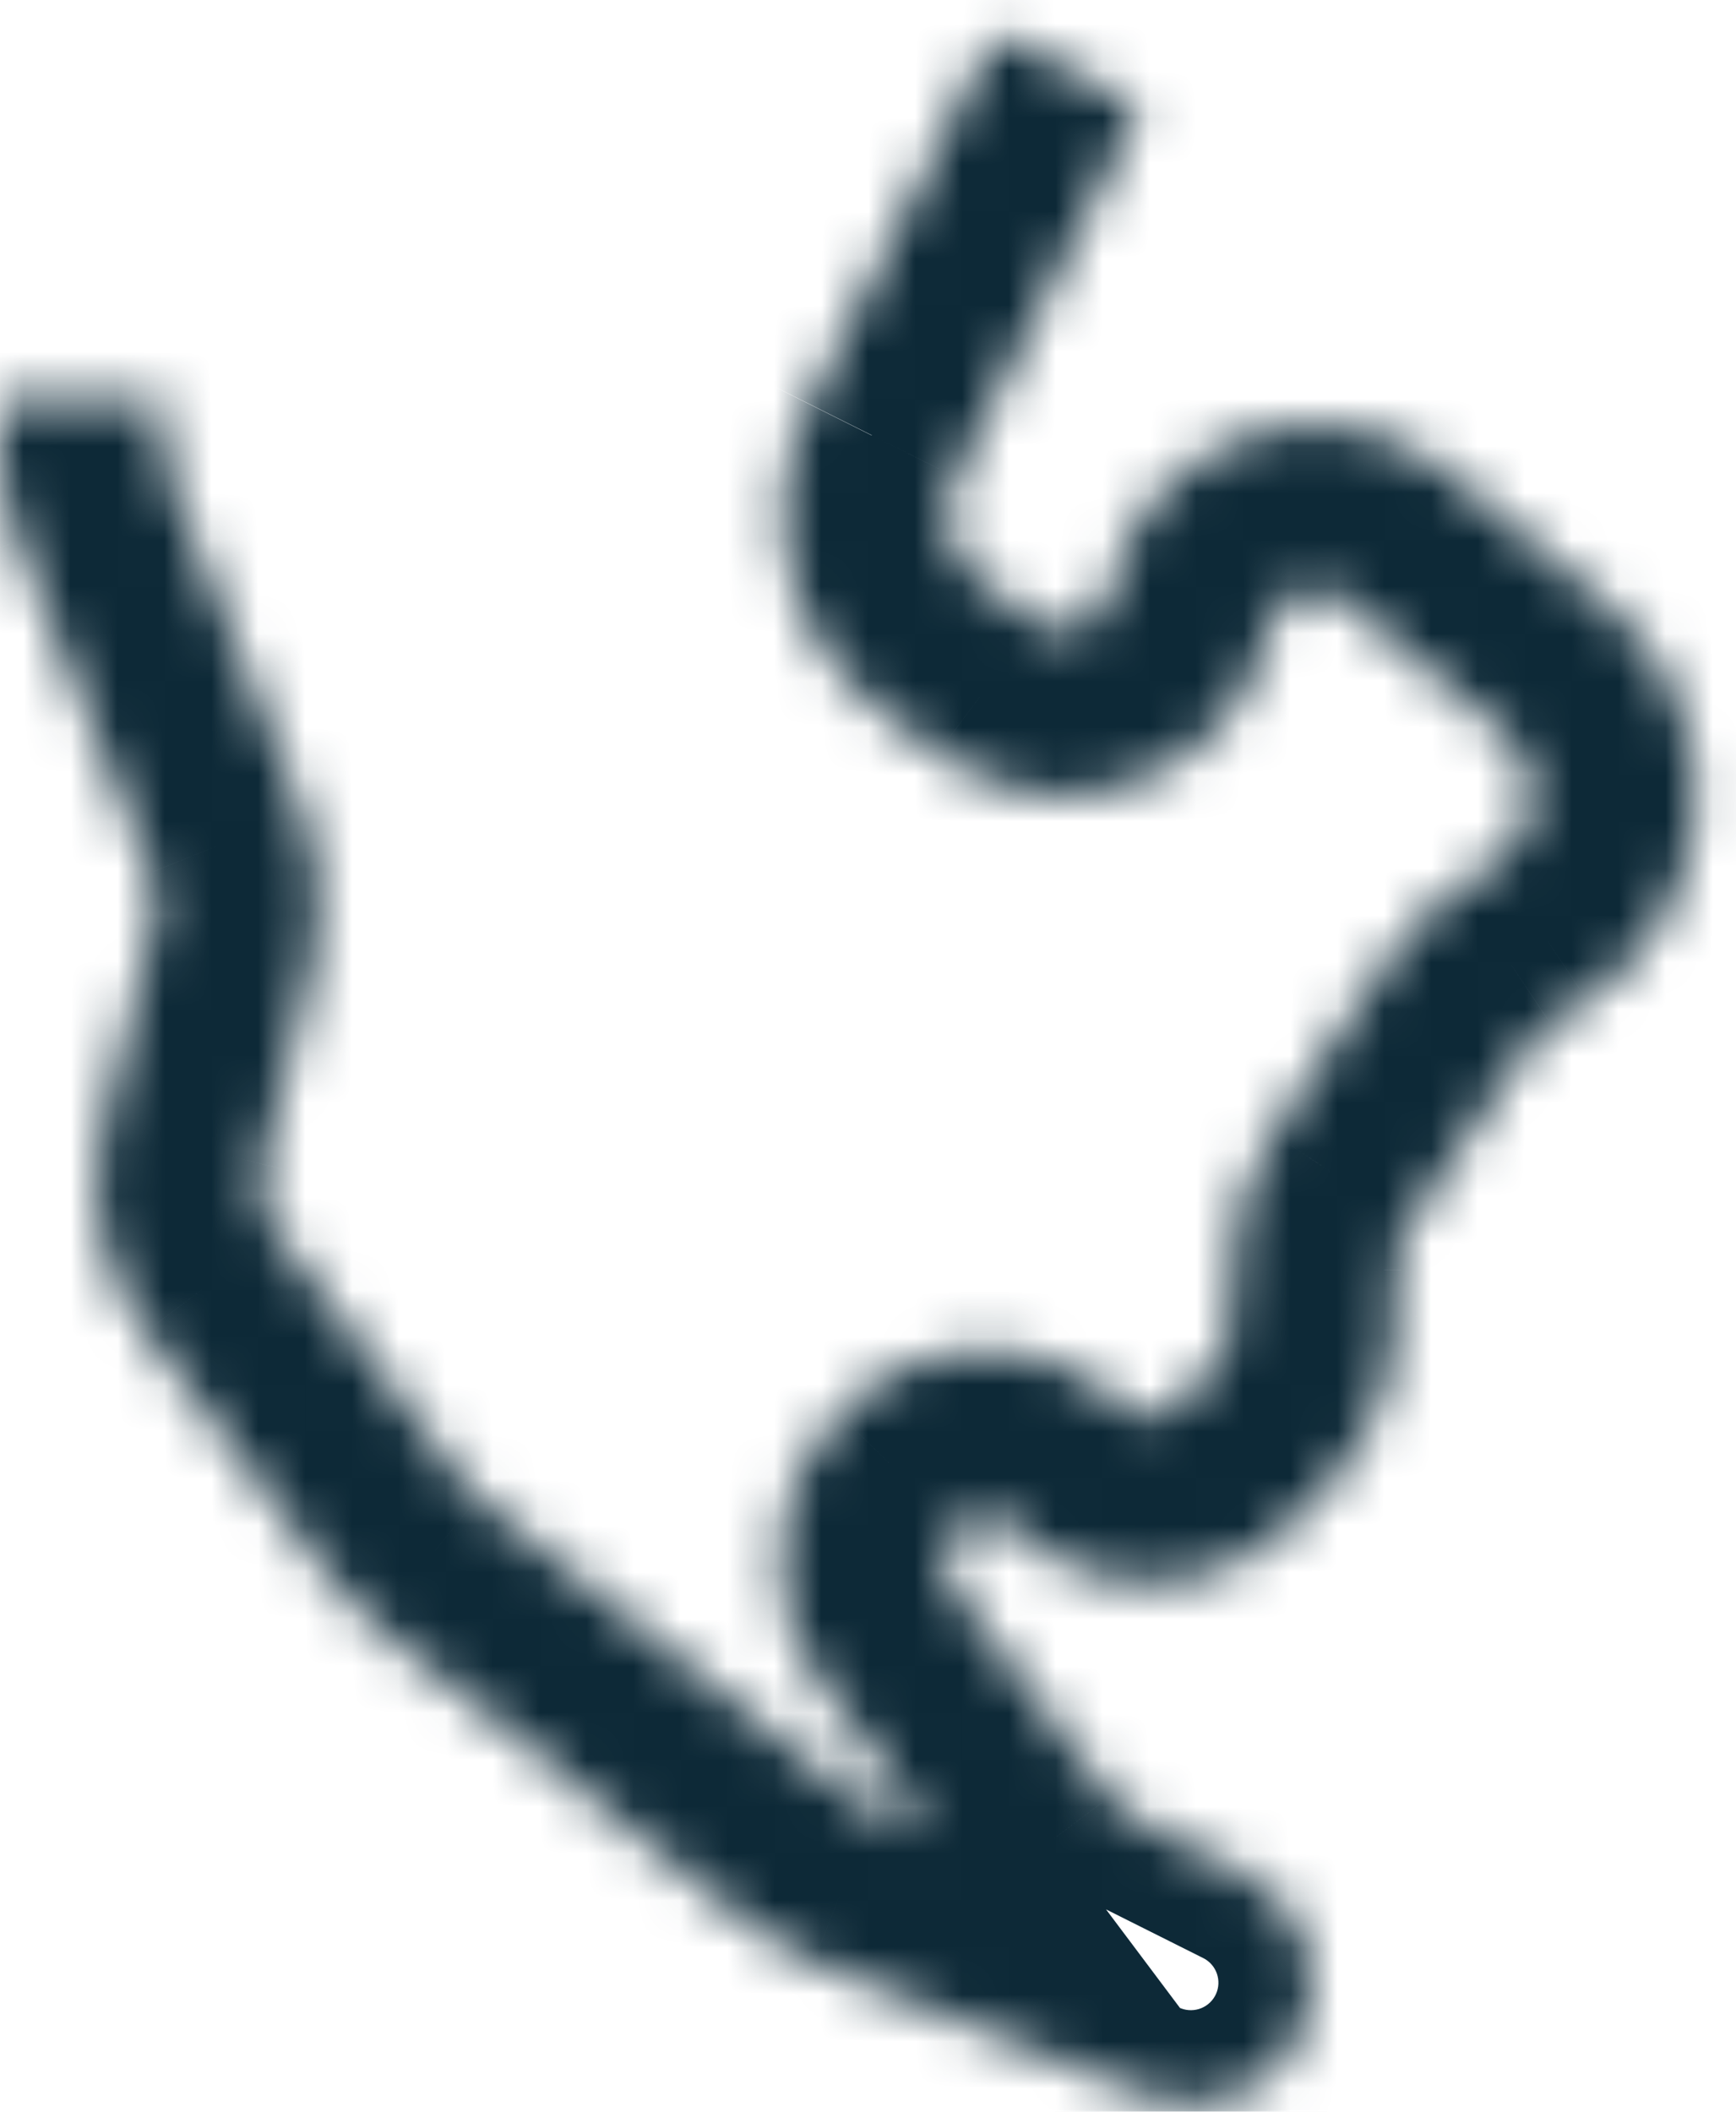 <?xml version="1.0" encoding="UTF-8" standalone="no"?><svg width='37' height='45' viewBox='0 0 37 45' fill='none' xmlns='http://www.w3.org/2000/svg'>
<mask id='path-1-inside-1_4114_23' fill='white'>
<path fill-rule='evenodd' clip-rule='evenodd' d='M17.241 8.605L21.186 0.716L24.314 2.284L20.37 10.17C20.187 10.537 20.138 10.956 20.233 11.356C20.327 11.755 20.559 12.108 20.888 12.354L22.081 13.25C22.214 13.35 22.37 13.415 22.535 13.439C22.7 13.462 22.868 13.443 23.024 13.384C23.179 13.324 23.317 13.226 23.424 13.098C23.531 12.971 23.604 12.818 23.636 12.655C23.788 11.893 24.135 11.184 24.644 10.598C25.153 10.011 25.806 9.567 26.538 9.308C27.27 9.05 28.058 8.986 28.822 9.124C29.586 9.261 30.302 9.595 30.898 10.093L34.269 12.903C34.896 13.426 35.392 14.088 35.719 14.837C36.046 15.585 36.193 16.4 36.15 17.215C36.106 18.031 35.873 18.825 35.468 19.535C35.064 20.244 34.5 20.85 33.821 21.303L33.05 21.818C32.859 21.946 32.695 22.112 32.568 22.304L30.044 26.088C29.852 26.376 29.75 26.714 29.75 27.061V28.051C29.749 29.443 29.195 30.777 28.21 31.761L27.489 32.489C27.097 32.882 26.631 33.194 26.118 33.406C25.605 33.619 25.055 33.728 24.5 33.728C23.945 33.728 23.395 33.619 22.882 33.406C22.369 33.194 21.903 32.882 21.511 32.489C21.375 32.354 21.192 32.278 21 32.278C20.808 32.278 20.625 32.354 20.489 32.489L20.363 32.612C20.211 32.766 20.119 32.97 20.103 33.186C20.088 33.402 20.15 33.617 20.279 33.791L23.653 38.289C23.817 38.506 24.029 38.682 24.273 38.803L26.572 39.955C27.159 40.259 27.607 40.776 27.825 41.4C28.042 42.025 28.012 42.709 27.741 43.312C27.47 43.914 26.979 44.391 26.367 44.643C25.756 44.895 25.072 44.903 24.454 44.666L17.332 41.817C16.853 41.625 16.405 41.365 16.002 41.043L8.005 34.645C7.659 34.368 7.349 34.048 7.084 33.693L3.101 28.384C2.632 27.759 2.308 27.038 2.153 26.273C1.998 25.508 2.016 24.717 2.205 23.96L3.276 19.672C3.366 19.315 3.342 18.939 3.206 18.598L0.375 11.528C0.126 10.905 -0.001 10.241 8.01642e-06 9.571V8.5H3.5V9.575C3.5 9.798 3.543 10.019 3.626 10.226L6.454 17.299C6.864 18.323 6.941 19.449 6.675 20.519L5.6 24.81C5.536 25.063 5.53 25.327 5.582 25.582C5.633 25.838 5.741 26.079 5.898 26.287L9.881 31.597C9.968 31.714 10.071 31.82 10.185 31.912L18.186 38.313C18.319 38.42 18.466 38.507 18.627 38.572L19.852 39.062L17.476 35.895C16.841 35.046 16.534 33.998 16.609 32.941C16.684 31.885 17.137 30.891 17.885 30.141L18.008 30.015C18.4 29.622 18.866 29.31 19.379 29.098C19.892 28.885 20.441 28.775 20.997 28.775C21.552 28.775 22.102 28.885 22.614 29.098C23.127 29.31 23.593 29.622 23.985 30.015C24.265 30.298 24.727 30.298 25.008 30.015L25.735 29.29C26.063 28.962 26.246 28.518 26.247 28.055V27.064C26.247 26.028 26.553 25.014 27.128 24.152L29.652 20.365C30.037 19.788 30.531 19.294 31.108 18.909L31.878 18.398C32.104 18.247 32.292 18.045 32.427 17.808C32.561 17.572 32.639 17.307 32.653 17.035C32.667 16.763 32.618 16.492 32.509 16.242C32.4 15.993 32.234 15.772 32.025 15.598L28.651 12.788C28.521 12.679 28.364 12.606 28.197 12.575C28.03 12.545 27.858 12.559 27.697 12.616C27.537 12.672 27.394 12.769 27.283 12.898C27.171 13.026 27.095 13.181 27.062 13.348C26.913 14.09 26.579 14.782 26.091 15.36C25.602 15.938 24.975 16.383 24.268 16.654C23.561 16.924 22.797 17.01 22.047 16.905C21.298 16.8 20.587 16.507 19.982 16.053L18.785 15.157C17.801 14.419 17.107 13.36 16.824 12.163C16.541 10.966 16.688 9.708 17.238 8.609'/>
</mask>
<path d='M21.186 0.716L22.081 -1.072L20.292 -1.969L19.397 -0.178L21.186 0.716ZM24.314 2.284L26.103 3.179L26.997 1.391L25.21 0.496L24.314 2.284ZM20.37 10.17L18.581 9.275L18.581 9.276L20.37 10.17ZM20.888 12.354L22.089 10.754L22.085 10.751L20.888 12.354ZM22.081 13.25L23.289 11.655L23.282 11.65L22.081 13.25ZM23.636 12.655L21.674 12.262L21.672 12.275L23.636 12.655ZM30.898 10.093L29.617 11.629L29.617 11.629L30.898 10.093ZM34.269 12.903L32.988 14.439L32.988 14.439L34.269 12.903ZM33.821 21.303L32.711 19.639L32.709 19.64L33.821 21.303ZM33.05 21.818L31.939 20.155L31.935 20.158L33.05 21.818ZM32.568 22.304L34.231 23.414L34.235 23.408L32.568 22.304ZM30.044 26.088L28.38 24.978L28.38 24.978L30.044 26.088ZM29.75 27.061H31.75L31.75 27.058L29.75 27.061ZM29.75 28.051L31.75 28.053V28.051H29.75ZM28.21 31.761L26.797 30.346L26.789 30.354L28.21 31.761ZM27.489 32.489L28.904 33.902L28.91 33.896L27.489 32.489ZM21.511 32.489L22.926 31.076L22.922 31.071L21.511 32.489ZM21 32.278V34.278V32.278ZM20.489 32.489L21.883 33.923L21.891 33.915L21.9 33.907L20.489 32.489ZM20.363 32.612L18.969 31.178L18.954 31.192L18.939 31.207L20.363 32.612ZM20.279 33.791L18.67 34.979L18.675 34.985L18.679 34.991L20.279 33.791ZM23.653 38.289L22.053 39.489L22.055 39.492L23.653 38.289ZM24.273 38.803L25.168 37.015L25.162 37.012L24.273 38.803ZM26.572 39.955L27.492 38.179L27.48 38.172L27.468 38.166L26.572 39.955ZM24.454 44.666L23.712 46.523L23.724 46.528L23.737 46.532L24.454 44.666ZM17.332 41.817L18.075 39.96L18.073 39.959L17.332 41.817ZM16.002 41.043L14.753 42.605L14.754 42.606L16.002 41.043ZM8.005 34.645L6.754 36.206L6.755 36.207L8.005 34.645ZM7.084 33.693L8.686 32.495L8.684 32.493L7.084 33.693ZM3.101 28.384L4.701 27.183L4.7 27.182L3.101 28.384ZM2.205 23.96L0.265 23.475L0.265 23.475L2.205 23.96ZM3.276 19.672L1.337 19.182L1.336 19.187L3.276 19.672ZM3.206 18.598L5.065 17.86L5.063 17.854L3.206 18.598ZM0.375 11.528L-1.483 12.269L-1.482 12.271L0.375 11.528ZM8.01642e-06 9.571L2 9.575V9.571H8.01642e-06ZM8.01642e-06 8.5V6.5H-2V8.5H8.01642e-06ZM3.5 8.5H5.5V6.5H3.5V8.5ZM3.5 9.575H1.5L1.5 9.576L3.5 9.575ZM3.626 10.226L5.483 9.483L5.482 9.48L3.626 10.226ZM6.454 17.299L4.597 18.041L4.597 18.042L6.454 17.299ZM6.675 20.519L8.615 21.005L8.615 21.002L6.675 20.519ZM5.6 24.81L7.54 25.298L7.54 25.296L5.6 24.81ZM5.898 26.287L7.497 25.087L7.497 25.087L5.898 26.287ZM9.881 31.597L11.481 30.398L11.48 30.396L9.881 31.597ZM10.185 31.912L8.932 33.471L8.936 33.473L10.185 31.912ZM18.186 38.313L19.442 36.757L19.436 36.751L18.186 38.313ZM18.627 38.572L17.875 40.425L17.884 40.429L18.627 38.572ZM19.852 39.062L19.109 40.919L25.734 43.569L21.452 37.862L19.852 39.062ZM17.476 35.895L15.873 37.092L15.876 37.095L17.476 35.895ZM17.885 30.141L19.301 31.553L19.31 31.544L19.319 31.535L17.885 30.141ZM18.008 30.015L16.592 28.601L16.583 28.611L16.573 28.62L18.008 30.015ZM23.985 30.015L25.409 28.609L25.401 28.601L23.985 30.015ZM25.008 30.015L23.597 28.597L23.591 28.603L23.584 28.609L25.008 30.015ZM25.735 29.29L27.146 30.708L27.151 30.703L25.735 29.29ZM26.247 28.055L28.247 28.055V28.055H26.247ZM26.247 27.064L24.247 27.064V27.064H26.247ZM27.128 24.152L28.793 25.262L28.793 25.261L27.128 24.152ZM29.652 20.365L27.988 19.256L27.988 19.256L29.652 20.365ZM31.108 18.909L30.002 17.243L29.999 17.245L31.108 18.909ZM31.878 18.398L32.984 20.064L32.989 20.061L31.878 18.398ZM32.025 15.598L30.745 17.135L30.746 17.135L32.025 15.598ZM28.651 12.788L27.369 14.323L27.371 14.324L28.651 12.788ZM27.062 13.348L25.101 12.955L25.101 12.955L27.062 13.348ZM19.982 16.053L21.181 14.453L21.18 14.452L19.982 16.053ZM18.785 15.157L17.585 16.757L17.586 16.758L18.785 15.157ZM19.03 9.499L22.974 1.61L19.397 -0.178L15.452 7.711L19.03 9.499ZM20.29 2.504L23.419 4.072L25.21 0.496L22.081 -1.072L20.29 2.504ZM22.526 1.389L18.581 9.275L22.159 11.064L26.103 3.179L22.526 1.389ZM18.581 9.276C18.188 10.062 18.084 10.962 18.287 11.817L22.179 10.894C22.192 10.951 22.185 11.011 22.159 11.063L18.581 9.276ZM18.287 11.817C18.49 12.672 18.987 13.43 19.691 13.956L22.085 10.751C22.132 10.787 22.165 10.837 22.179 10.894L18.287 11.817ZM19.687 13.953L20.881 14.849L23.282 11.65L22.089 10.754L19.687 13.953ZM20.874 14.844C21.277 15.149 21.752 15.347 22.253 15.419L22.817 11.459C22.989 11.483 23.151 11.551 23.289 11.655L20.874 14.844ZM22.253 15.419C22.755 15.49 23.266 15.432 23.739 15.251L22.309 11.516C22.471 11.454 22.645 11.434 22.817 11.459L22.253 15.419ZM23.739 15.251C24.212 15.07 24.631 14.772 24.956 14.384L21.892 11.813C22.003 11.68 22.147 11.578 22.309 11.516L23.739 15.251ZM24.956 14.384C25.282 13.996 25.503 13.531 25.599 13.034L21.672 12.275C21.705 12.105 21.781 11.946 21.892 11.813L24.956 14.384ZM25.597 13.047C25.681 12.625 25.873 12.233 26.155 11.908L23.133 9.287C22.397 10.136 21.895 11.161 21.674 12.262L25.597 13.047ZM26.155 11.908C26.437 11.583 26.798 11.337 27.203 11.194L25.873 7.422C24.814 7.796 23.869 8.438 23.133 9.287L26.155 11.908ZM27.203 11.194C27.609 11.051 28.045 11.016 28.468 11.092L29.176 7.155C28.07 6.956 26.932 7.048 25.873 7.422L27.203 11.194ZM28.468 11.092C28.891 11.168 29.287 11.353 29.617 11.629L32.179 8.557C31.316 7.837 30.282 7.354 29.176 7.155L28.468 11.092ZM29.617 11.629L32.988 14.439L35.549 11.367L32.179 8.557L29.617 11.629ZM32.988 14.439C33.376 14.763 33.684 15.173 33.886 15.636L37.552 14.037C37.101 13.003 36.415 12.089 35.549 11.367L32.988 14.439ZM33.886 15.636C34.088 16.1 34.179 16.604 34.152 17.109L38.147 17.322C38.207 16.196 38.003 15.071 37.552 14.037L33.886 15.636ZM34.152 17.109C34.125 17.614 33.981 18.105 33.731 18.545L37.206 20.525C37.765 19.545 38.087 18.448 38.147 17.322L34.152 17.109ZM33.731 18.545C33.48 18.984 33.131 19.359 32.711 19.639L34.93 22.967C35.869 22.341 36.648 21.505 37.206 20.525L33.731 18.545ZM32.709 19.64L31.939 20.155L34.162 23.48L34.932 22.966L32.709 19.64ZM31.935 20.158C31.524 20.434 31.173 20.788 30.9 21.2L34.235 23.408C34.217 23.435 34.194 23.459 34.166 23.477L31.935 20.158ZM30.904 21.194L28.38 24.978L31.708 27.197L34.231 23.414L30.904 21.194ZM28.38 24.978C27.968 25.595 27.749 26.321 27.75 27.063L31.75 27.058C31.75 27.108 31.735 27.156 31.708 27.197L28.38 24.978ZM27.75 27.061V28.051H31.75V27.061H27.75ZM27.75 28.049C27.749 28.911 27.406 29.737 26.797 30.346L29.623 33.176C30.983 31.818 31.748 29.975 31.75 28.053L27.75 28.049ZM26.789 30.354L26.068 31.082L28.91 33.896L29.631 33.168L26.789 30.354ZM26.074 31.076C25.867 31.283 25.622 31.447 25.352 31.559L26.884 35.254C27.64 34.94 28.326 34.481 28.904 33.902L26.074 31.076ZM25.352 31.559C25.082 31.671 24.792 31.728 24.5 31.728V35.728C25.318 35.728 26.128 35.567 26.884 35.254L25.352 31.559ZM24.5 31.728C24.208 31.728 23.918 31.671 23.648 31.559L22.116 35.254C22.872 35.567 23.682 35.728 24.5 35.728V31.728ZM23.648 31.559C23.378 31.447 23.133 31.283 22.926 31.076L20.096 33.902C20.674 34.481 21.36 34.94 22.116 35.254L23.648 31.559ZM22.922 31.071C22.411 30.563 21.72 30.278 21 30.278V34.278C20.663 34.278 20.339 34.145 20.1 33.907L22.922 31.071ZM21 30.278C20.28 30.278 19.589 30.563 19.078 31.071L21.9 33.907C21.661 34.145 21.337 34.278 21 34.278V30.278ZM19.095 31.055L18.969 31.178L21.757 34.046L21.883 33.923L19.095 31.055ZM18.939 31.207C18.452 31.701 18.158 32.352 18.108 33.044L22.098 33.328C22.08 33.587 21.97 33.831 21.787 34.016L18.939 31.207ZM18.108 33.044C18.059 33.735 18.258 34.422 18.67 34.979L21.888 32.603C22.042 32.812 22.117 33.069 22.098 33.328L18.108 33.044ZM18.679 34.991L22.053 39.489L25.253 37.088L21.879 32.591L18.679 34.991ZM22.055 39.492C22.406 39.958 22.861 40.335 23.383 40.594L25.162 37.012C25.197 37.029 25.227 37.054 25.25 37.085L22.055 39.492ZM23.377 40.591L25.677 41.743L27.468 38.166L25.168 37.015L23.377 40.591ZM25.652 41.73C25.785 41.799 25.887 41.917 25.936 42.058L29.713 40.742C29.328 39.635 28.533 38.718 27.492 38.179L25.652 41.73ZM25.936 42.058C25.985 42.2 25.979 42.355 25.917 42.492L29.566 44.132C30.046 43.062 30.099 41.849 29.713 40.742L25.936 42.058ZM25.917 42.492C25.856 42.628 25.744 42.736 25.606 42.793L27.129 46.492C28.213 46.045 29.085 45.201 29.566 44.132L25.917 42.492ZM25.606 42.793C25.467 42.85 25.312 42.852 25.172 42.799L23.737 46.532C24.831 46.953 26.045 46.938 27.129 46.492L25.606 42.793ZM25.197 42.809L18.075 39.96L16.589 43.673L23.712 46.523L25.197 42.809ZM18.073 39.959C17.777 39.841 17.499 39.679 17.25 39.48L14.754 42.606C15.31 43.05 15.929 43.41 16.591 43.674L18.073 39.959ZM17.251 39.481L9.254 33.083L6.755 36.207L14.753 42.605L17.251 39.481ZM9.255 33.085C9.041 32.913 8.85 32.715 8.686 32.495L5.482 34.891C5.849 35.381 6.276 35.823 6.754 36.206L9.255 33.085ZM8.684 32.493L4.701 27.183L1.501 29.584L5.484 34.893L8.684 32.493ZM4.7 27.182C4.41 26.796 4.209 26.349 4.113 25.876L0.193 26.67C0.407 27.727 0.854 28.723 1.502 29.585L4.7 27.182ZM4.113 25.876C4.018 25.402 4.028 24.913 4.146 24.444L0.265 23.475C0.003 24.522 -0.021 25.613 0.193 26.67L4.113 25.876ZM4.145 24.444L5.216 20.157L1.336 19.187L0.265 23.475L4.145 24.444ZM5.215 20.162C5.408 19.398 5.356 18.593 5.065 17.86L1.347 19.335C1.328 19.286 1.324 19.233 1.337 19.182L5.215 20.162ZM5.063 17.854L2.231 10.784L-1.482 12.271L1.349 19.341L5.063 17.854ZM2.232 10.786C2.078 10.4 1.999 9.989 2 9.575L-2 9.568C-2.002 10.493 -1.826 11.41 -1.483 12.269L2.232 10.786ZM2 9.571V8.5H-2V9.571H2ZM8.01642e-06 10.5H3.5V6.5H8.01642e-06V10.5ZM1.5 8.5V9.575H5.5V8.5H1.5ZM1.5 9.576C1.5 10.054 1.592 10.527 1.77 10.971L5.482 9.48C5.494 9.51 5.5 9.542 5.5 9.573L1.5 9.576ZM1.769 10.968L4.597 18.041L8.311 16.557L5.483 9.483L1.769 10.968ZM4.597 18.042C4.851 18.676 4.899 19.373 4.734 20.036L8.615 21.002C8.983 19.525 8.877 17.969 8.311 16.556L4.597 18.042ZM4.734 20.033L3.66 24.324L7.54 25.296L8.615 21.005L4.734 20.033ZM3.66 24.323C3.524 24.864 3.511 25.43 3.621 25.977L7.542 25.187C7.55 25.224 7.549 25.262 7.54 25.298L3.66 24.323ZM3.621 25.977C3.731 26.525 3.963 27.041 4.298 27.488L7.497 25.087C7.52 25.116 7.535 25.151 7.542 25.187L3.621 25.977ZM4.298 27.487L8.281 32.797L11.48 30.396L7.497 25.087L4.298 27.487ZM8.28 32.796C8.468 33.047 8.687 33.274 8.932 33.471L11.438 30.352C11.454 30.366 11.469 30.381 11.481 30.398L8.28 32.796ZM8.936 33.473L16.936 39.875L19.436 36.751L11.434 30.35L8.936 33.473ZM16.93 39.87C17.218 40.102 17.535 40.288 17.875 40.425L19.379 36.719C19.387 36.722 19.397 36.727 19.409 36.734C19.421 36.741 19.432 36.748 19.442 36.757L16.93 39.87ZM17.884 40.429L19.109 40.919L20.595 37.205L19.37 36.715L17.884 40.429ZM21.452 37.862L19.075 34.694L15.876 37.095L18.252 40.262L21.452 37.862ZM19.078 34.697C18.731 34.234 18.563 33.661 18.604 33.083L14.614 32.799C14.505 34.335 14.952 35.859 15.873 37.092L19.078 34.697ZM18.604 33.083C18.645 32.506 18.893 31.963 19.301 31.553L16.469 28.728C15.382 29.819 14.723 31.264 14.614 32.799L18.604 33.083ZM19.319 31.535L19.442 31.409L16.573 28.62L16.451 28.746L19.319 31.535ZM19.423 31.428C19.629 31.221 19.875 31.057 20.145 30.945L18.613 27.25C17.857 27.563 17.171 28.022 16.592 28.601L19.423 31.428ZM20.145 30.945C20.415 30.833 20.704 30.775 20.997 30.775V26.775C20.178 26.775 19.368 26.937 18.613 27.25L20.145 30.945ZM20.997 30.775C21.289 30.775 21.578 30.833 21.848 30.945L23.38 27.25C22.625 26.937 21.815 26.775 20.997 26.775V30.775ZM21.848 30.945C22.119 31.057 22.364 31.221 22.57 31.428L25.401 28.601C24.823 28.022 24.136 27.563 23.38 27.25L21.848 30.945ZM22.562 31.42C23.625 32.496 25.367 32.496 26.43 31.42L23.584 28.609C24.087 28.1 24.905 28.1 25.409 28.609L22.562 31.42ZM26.418 31.432L27.146 30.708L24.325 27.872L23.597 28.597L26.418 31.432ZM27.151 30.703C27.852 30 28.246 29.048 28.247 28.055L24.247 28.054C24.247 27.988 24.273 27.924 24.32 27.878L27.151 30.703ZM28.247 28.055V27.064H24.247V28.055H28.247ZM28.247 27.064C28.247 26.423 28.437 25.795 28.793 25.262L25.465 23.043C24.671 24.233 24.247 25.633 24.247 27.064L28.247 27.064ZM28.793 25.261L31.316 21.474L27.988 19.256L25.464 23.043L28.793 25.261ZM31.316 21.474C31.554 21.117 31.86 20.811 32.217 20.573L29.999 17.245C29.202 17.776 28.519 18.459 27.988 19.256L31.316 21.474ZM32.214 20.576L32.984 20.064L30.772 16.732L30.002 17.243L32.214 20.576ZM32.989 20.061C33.474 19.737 33.877 19.304 34.165 18.797L30.688 16.82C30.707 16.786 30.734 16.757 30.767 16.735L32.989 20.061ZM34.165 18.797C34.454 18.29 34.62 17.722 34.65 17.14L30.656 16.93C30.658 16.891 30.669 16.853 30.688 16.82L34.165 18.797ZM34.65 17.14C34.681 16.557 34.575 15.976 34.342 15.441L30.677 17.043C30.661 17.008 30.654 16.969 30.656 16.93L34.65 17.14ZM34.342 15.441C34.108 14.907 33.753 14.434 33.304 14.061L30.746 17.135C30.716 17.11 30.692 17.079 30.677 17.043L34.342 15.441ZM33.305 14.061L29.931 11.251L27.371 14.324L30.745 17.135L33.305 14.061ZM29.933 11.252C29.536 10.921 29.06 10.699 28.552 10.607L27.842 14.544C27.668 14.512 27.505 14.436 27.369 14.323L29.933 11.252ZM28.552 10.607C28.043 10.515 27.52 10.558 27.032 10.729L28.362 14.502C28.195 14.561 28.016 14.575 27.842 14.544L28.552 10.607ZM27.032 10.729C26.545 10.901 26.111 11.197 25.772 11.587L28.793 14.208C28.677 14.342 28.529 14.443 28.362 14.502L27.032 10.729ZM25.772 11.587C25.434 11.977 25.202 12.448 25.101 12.955L29.023 13.74C28.988 13.913 28.909 14.075 28.793 14.208L25.772 11.587ZM25.101 12.955C25.019 13.366 24.834 13.749 24.563 14.069L27.618 16.651C28.325 15.815 28.808 14.813 29.023 13.74L25.101 12.955ZM24.563 14.069C24.293 14.389 23.946 14.636 23.554 14.785L24.982 18.522C26.005 18.131 26.912 17.488 27.618 16.651L24.563 14.069ZM23.554 14.785C23.163 14.935 22.74 14.983 22.325 14.925L21.77 18.886C22.854 19.038 23.959 18.913 24.982 18.522L23.554 14.785ZM22.325 14.925C21.91 14.867 21.517 14.704 21.181 14.453L18.782 17.653C19.658 18.31 20.686 18.734 21.77 18.886L22.325 14.925ZM21.18 14.452L19.983 13.556L17.586 16.758L18.783 17.654L21.18 14.452ZM19.984 13.557C19.375 13.1 18.945 12.444 18.77 11.703L14.878 12.623C15.268 14.276 16.226 15.739 17.585 16.757L19.984 13.557ZM18.77 11.703C18.595 10.963 18.686 10.184 19.026 9.503L15.449 7.714C14.689 9.233 14.487 10.97 14.878 12.623L18.77 11.703Z' fill='#0D2937' mask='url(#path-1-inside-1_4114_23)'/>
</svg>

